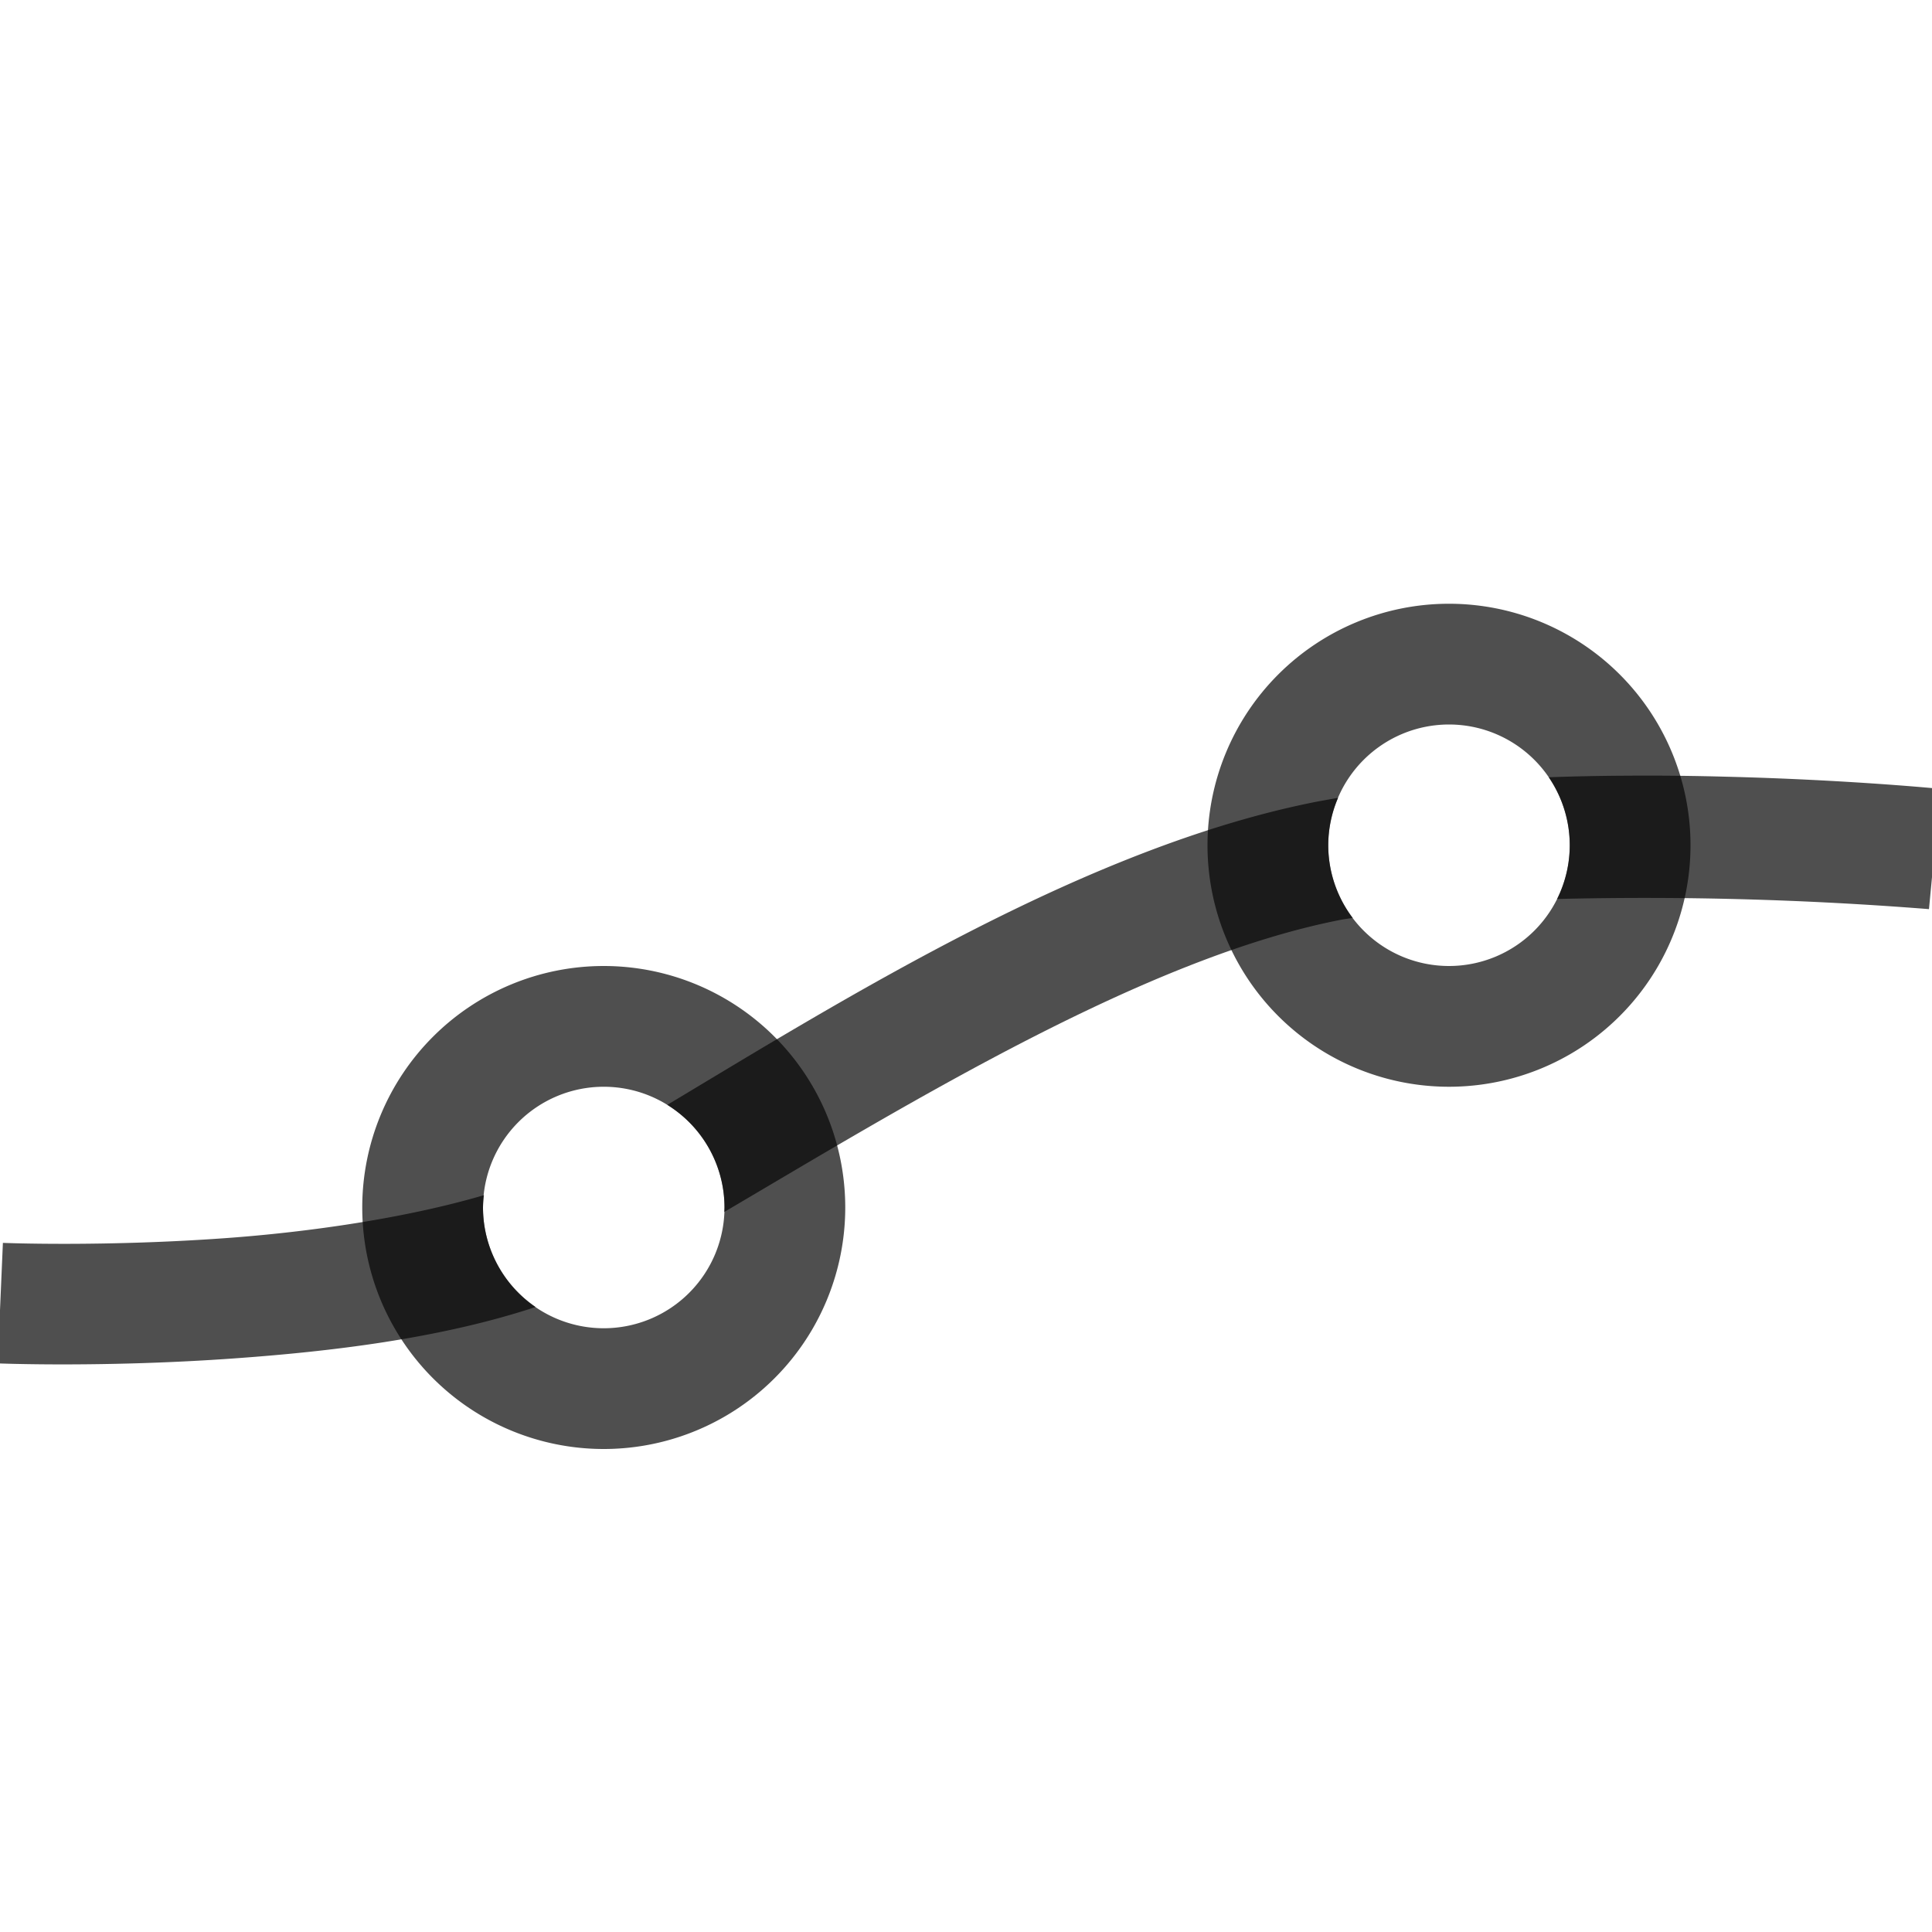 <svg xmlns="http://www.w3.org/2000/svg" width="16" height="16">
    <path fill="#050505" fill-opacity=".7" fill-rule="evenodd" d="M5 8a2 2 0 0 0-2 2 2 2 0 0 0 2 2 2 2 0 0 0 2-2 2 2 0 0 0-2-2zm0 1a1 1 0 0 1 1 1 1 1 0 0 1-1 1 1 1 0 0 1-1-1 1 1 0 0 1 1-1zM12 5a2 2 0 0 0-2 2 2 2 0 0 0 2 2 2 2 0 0 0 2-2 2 2 0 0 0-2-2zm0 1a1 1 0 0 1 1 1 1 1 0 0 1-1 1 1 1 0 0 1-1-1 1 1 0 0 1 1-1z" style="paint-order:stroke fill markers"/>
    <path fill="#050505" d="M13.471 6.424c-.211.001-.427.005-.645.013A1 1 0 0 1 13 7a1 1 0 0 1-.105.445 29.86 29.86 0 0 1 3.08.084l.094-.996s-.762-.076-1.787-.101c-.257-.007-.53-.01-.811-.008zm-2.389.183-.166.03c-1.9.37-3.888 1.613-5.39 2.513A1 1 0 0 1 6 10a1 1 0 0 1-.002.037c1.545-.91 3.49-2.105 5.108-2.42.031-.006.065-.01.097-.015A1 1 0 0 1 11 7a1 1 0 0 1 .082-.393zM4.008 9.898c-.64.188-1.437.305-2.144.356-1.018.073-1.84.039-1.84.039l-.043.998s.877.036 1.955-.041c.797-.057 1.703-.163 2.5-.426A1 1 0 0 1 4 10a1 1 0 0 1 .008-.102z" color="#000" opacity=".7" style="-inkscape-stroke:none"/>
</svg>
